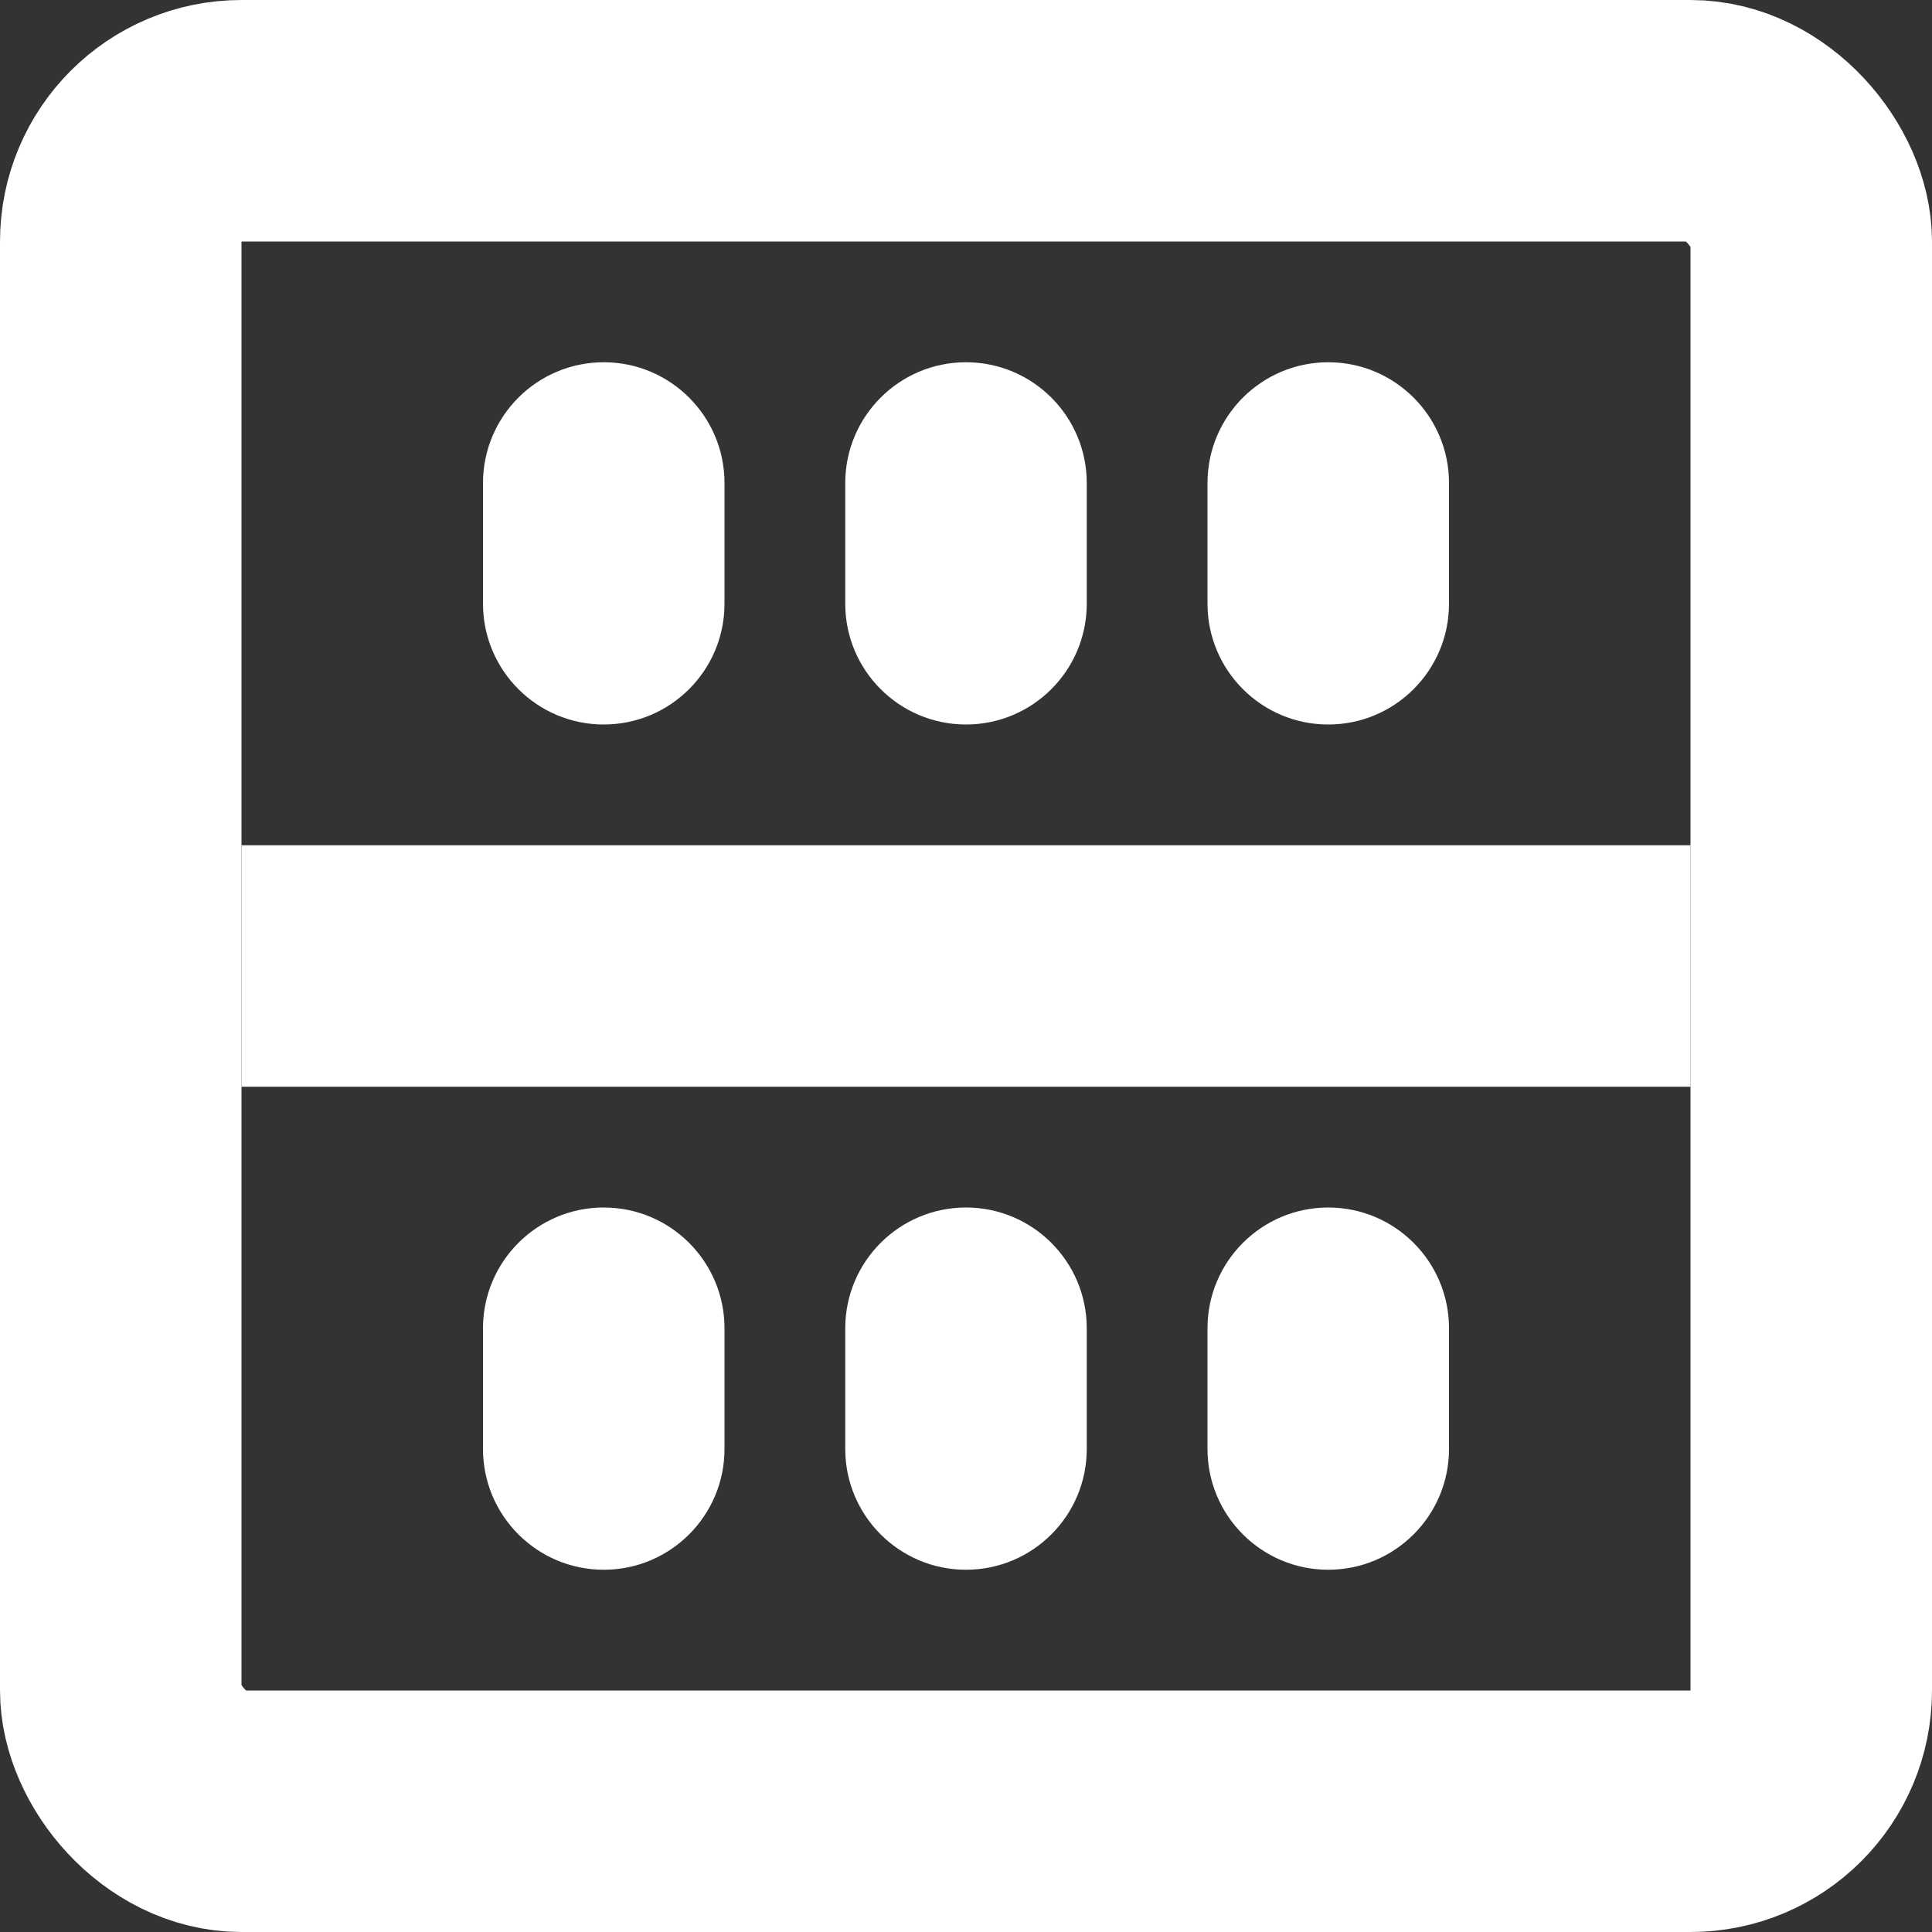 <!--
    Copyright (C) 2021 Joshua Wade, Budislav Stepanov

    This file is part of Anthem.

    Anthem is free software: you can redistribute it and/or modify
    it under the terms of the GNU General Public License as published by
    the Free Software Foundation, either version 3 of the License, or
    (at your option) any later version.

    Anthem is distributed in the hope that it will be useful,
    but WITHOUT ANY WARRANTY; without even the implied warranty of
    MERCHANTABILITY or FITNESS FOR A PARTICULAR PURPOSE. See the GNU
    General Public License for more details.

    You should have received a copy of the GNU General Public License
    along with Anthem. If not, see <https://www.gnu.org/licenses/>.
-->

<svg width="16" height="16" viewBox="0 0 16 16" fill="none" xmlns="http://www.w3.org/2000/svg">
<rect x="0" y="0" width="16" height="16" fill="#333333" stroke="none"/>
<rect x="1" y="1" width="14" height="14" rx="1" stroke="white" stroke-width="2"/>
<path d="M4 4C4 3.448 4.448 3 5 3V3C5.552 3 6 3.448 6 4V5C6 5.552 5.552 6 5 6V6C4.448 6 4 5.552 4 5V4Z" fill="white"/>
<path d="M7 4C7 3.448 7.448 3 8 3V3C8.552 3 9 3.448 9 4V5C9 5.552 8.552 6 8 6V6C7.448 6 7 5.552 7 5V4Z" fill="white"/>
<path d="M10 4C10 3.448 10.448 3 11 3V3C11.552 3 12 3.448 12 4V5C12 5.552 11.552 6 11 6V6C10.448 6 10 5.552 10 5V4Z" fill="white"/>
<path d="M4 11C4 10.448 4.448 10 5 10V10C5.552 10 6 10.448 6 11V12C6 12.552 5.552 13 5 13V13C4.448 13 4 12.552 4 12V11Z" fill="white"/>
<path d="M2 7H14V9H2V7Z" fill="white"/>
<path d="M7 11C7 10.448 7.448 10 8 10V10C8.552 10 9 10.448 9 11V12C9 12.552 8.552 13 8 13V13C7.448 13 7 12.552 7 12V11Z" fill="white"/>
<path d="M10 11C10 10.448 10.448 10 11 10V10C11.552 10 12 10.448 12 11V12C12 12.552 11.552 13 11 13V13C10.448 13 10 12.552 10 12V11Z" fill="white"/>
</svg>
